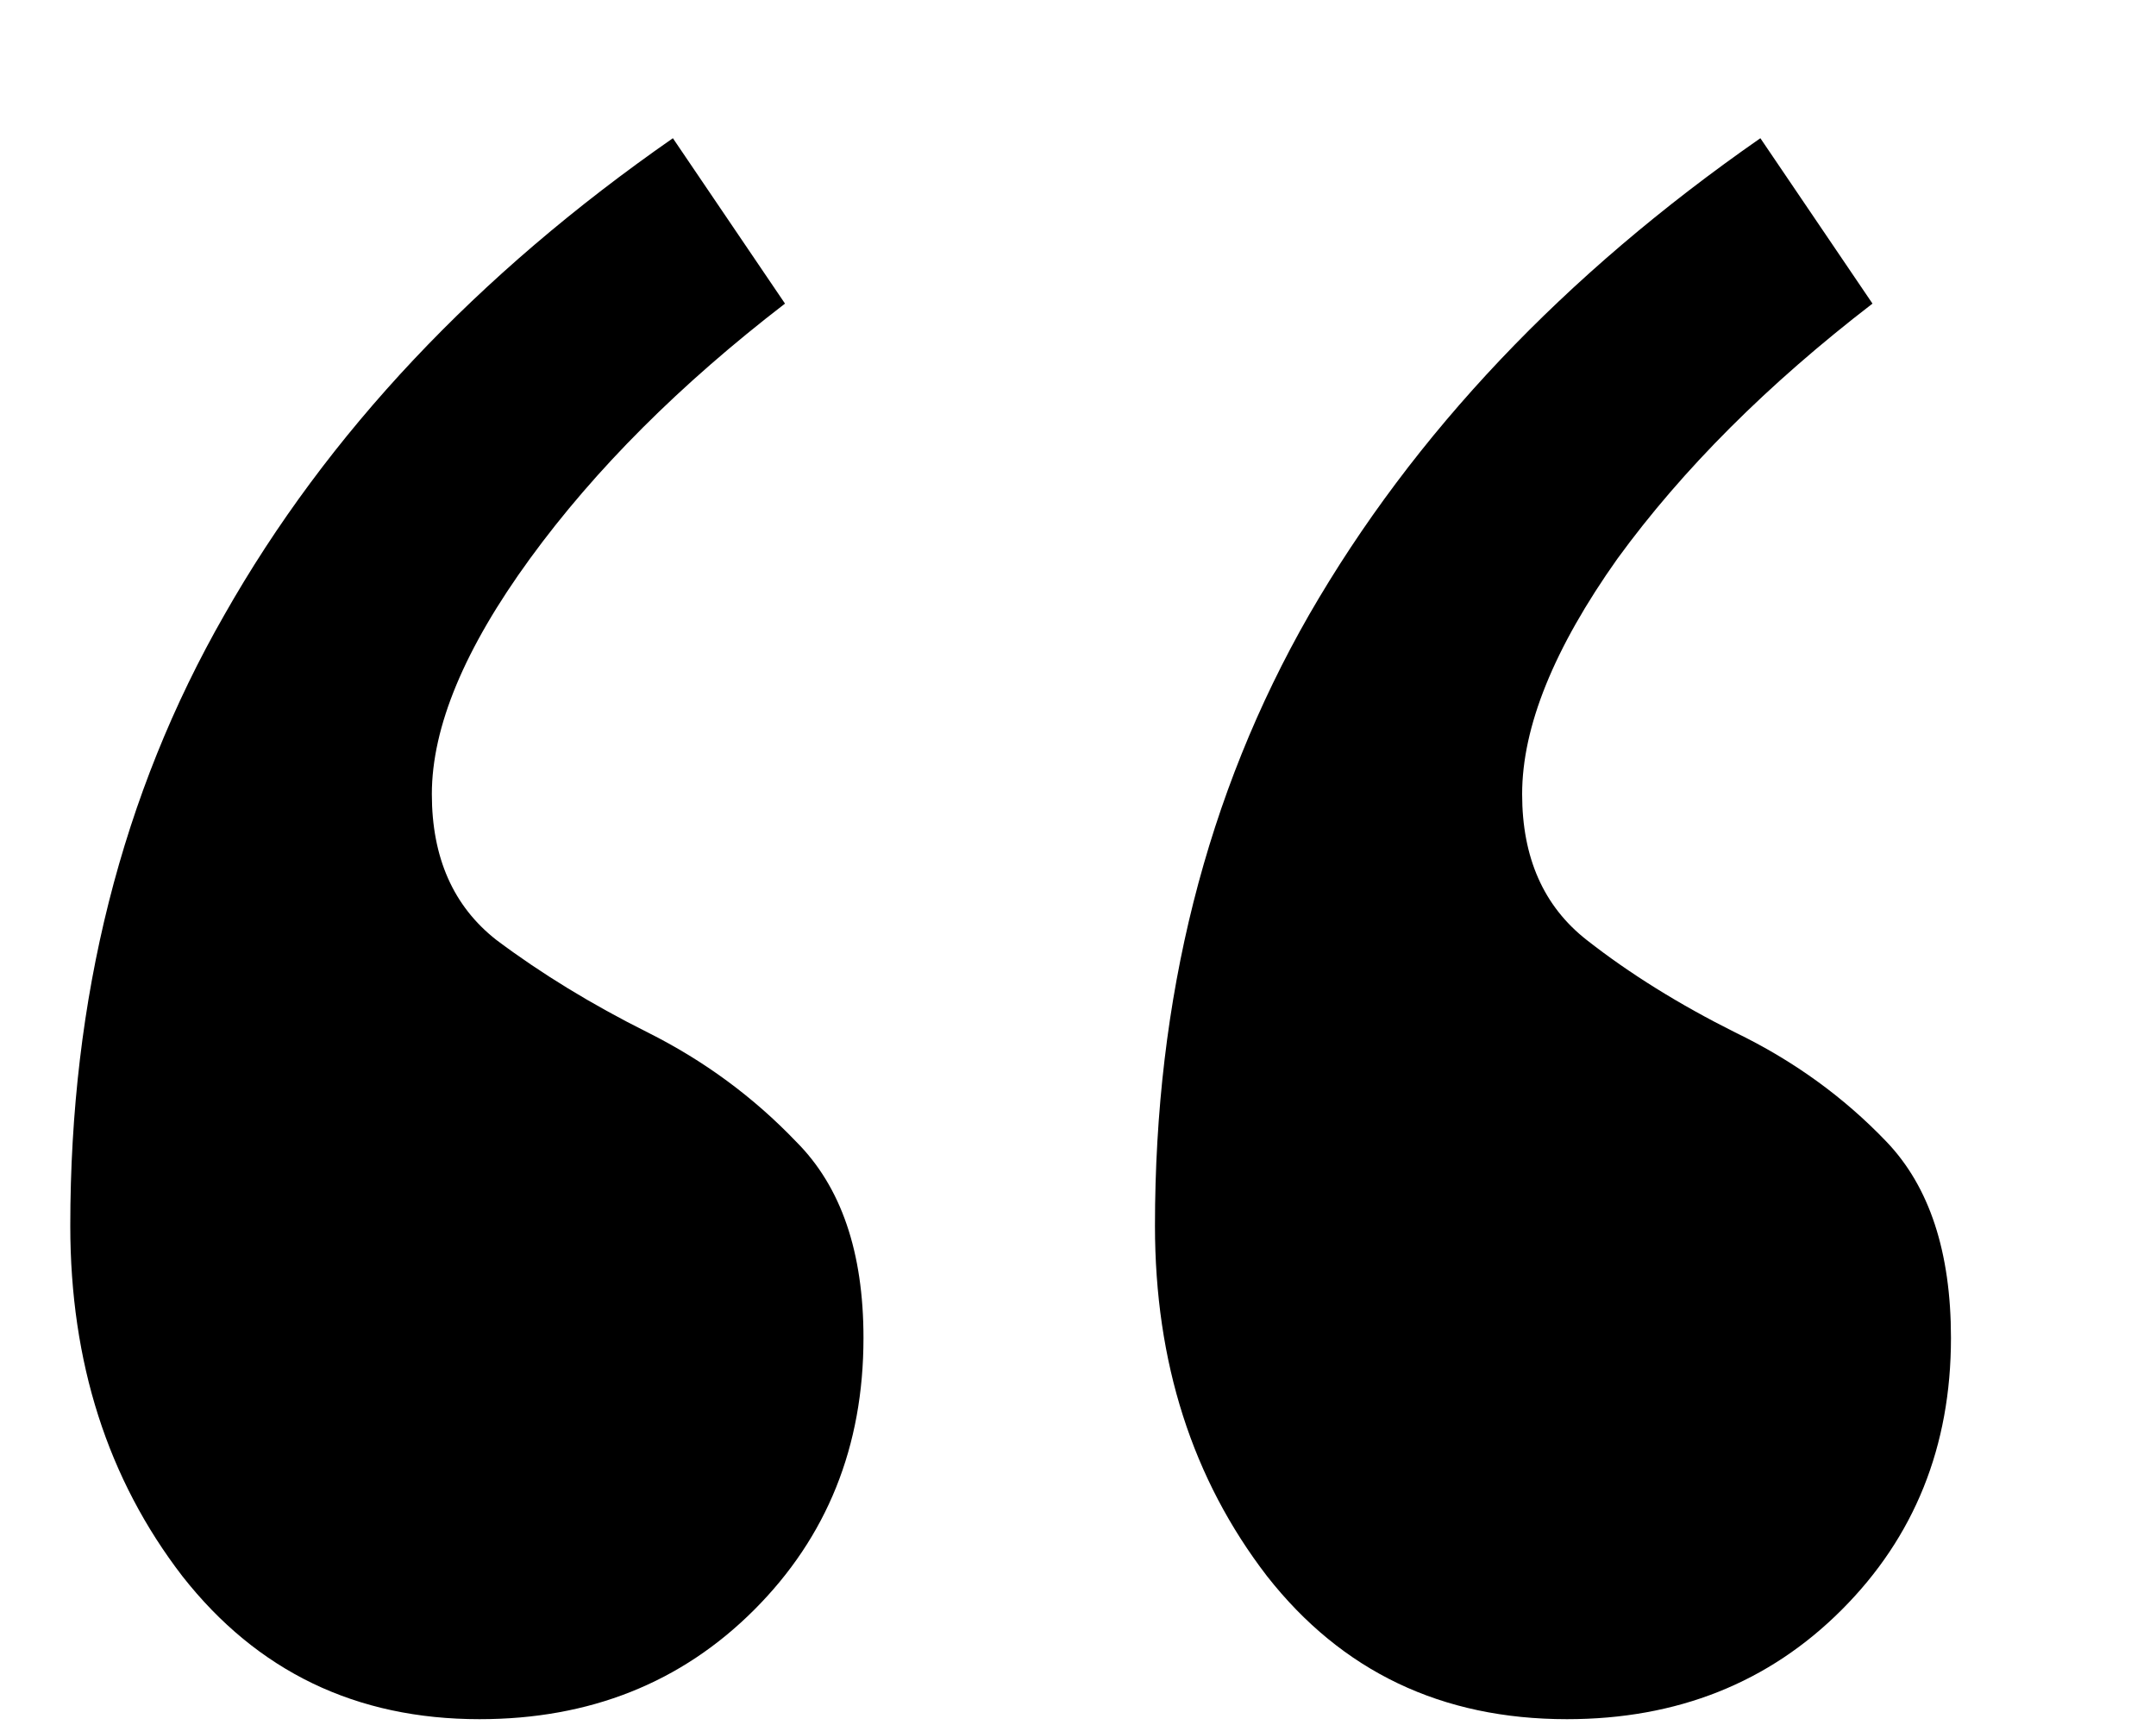 <svg fill="currentColor" width="10" height="8" viewBox="0 0 10 8" xmlns="http://www.w3.org/2000/svg">
  <path d="M7.268 7.973C6.687 7.973 6.224 7.752 5.877 7.31C5.53 6.859 5.357 6.318 5.357 5.685C5.357 4.628 5.595 3.683 6.072 2.851C6.557 2.01 7.255 1.274 8.165 0.641L8.685 1.408C8.2 1.781 7.805 2.175 7.502 2.591C7.207 3.007 7.06 3.371 7.06 3.683C7.06 3.978 7.16 4.203 7.359 4.359C7.558 4.515 7.788 4.658 8.048 4.788C8.317 4.918 8.551 5.087 8.75 5.295C8.949 5.503 9.049 5.806 9.049 6.205C9.049 6.708 8.88 7.128 8.542 7.466C8.204 7.804 7.779 7.973 7.268 7.973ZM2.224 7.973C1.652 7.973 1.193 7.752 0.846 7.31C0.499 6.859 0.326 6.318 0.326 5.685C0.326 4.628 0.564 3.683 1.041 2.851C1.518 2.01 2.211 1.274 3.121 0.641L3.641 1.408C3.156 1.781 2.761 2.175 2.458 2.591C2.155 3.007 2.003 3.371 2.003 3.683C2.003 3.978 2.103 4.203 2.302 4.359C2.51 4.515 2.744 4.658 3.004 4.788C3.264 4.918 3.494 5.087 3.693 5.295C3.901 5.503 4.005 5.806 4.005 6.205C4.005 6.708 3.836 7.128 3.498 7.466C3.16 7.804 2.735 7.973 2.224 7.973Z" fill="currentColor"/>
</svg>
